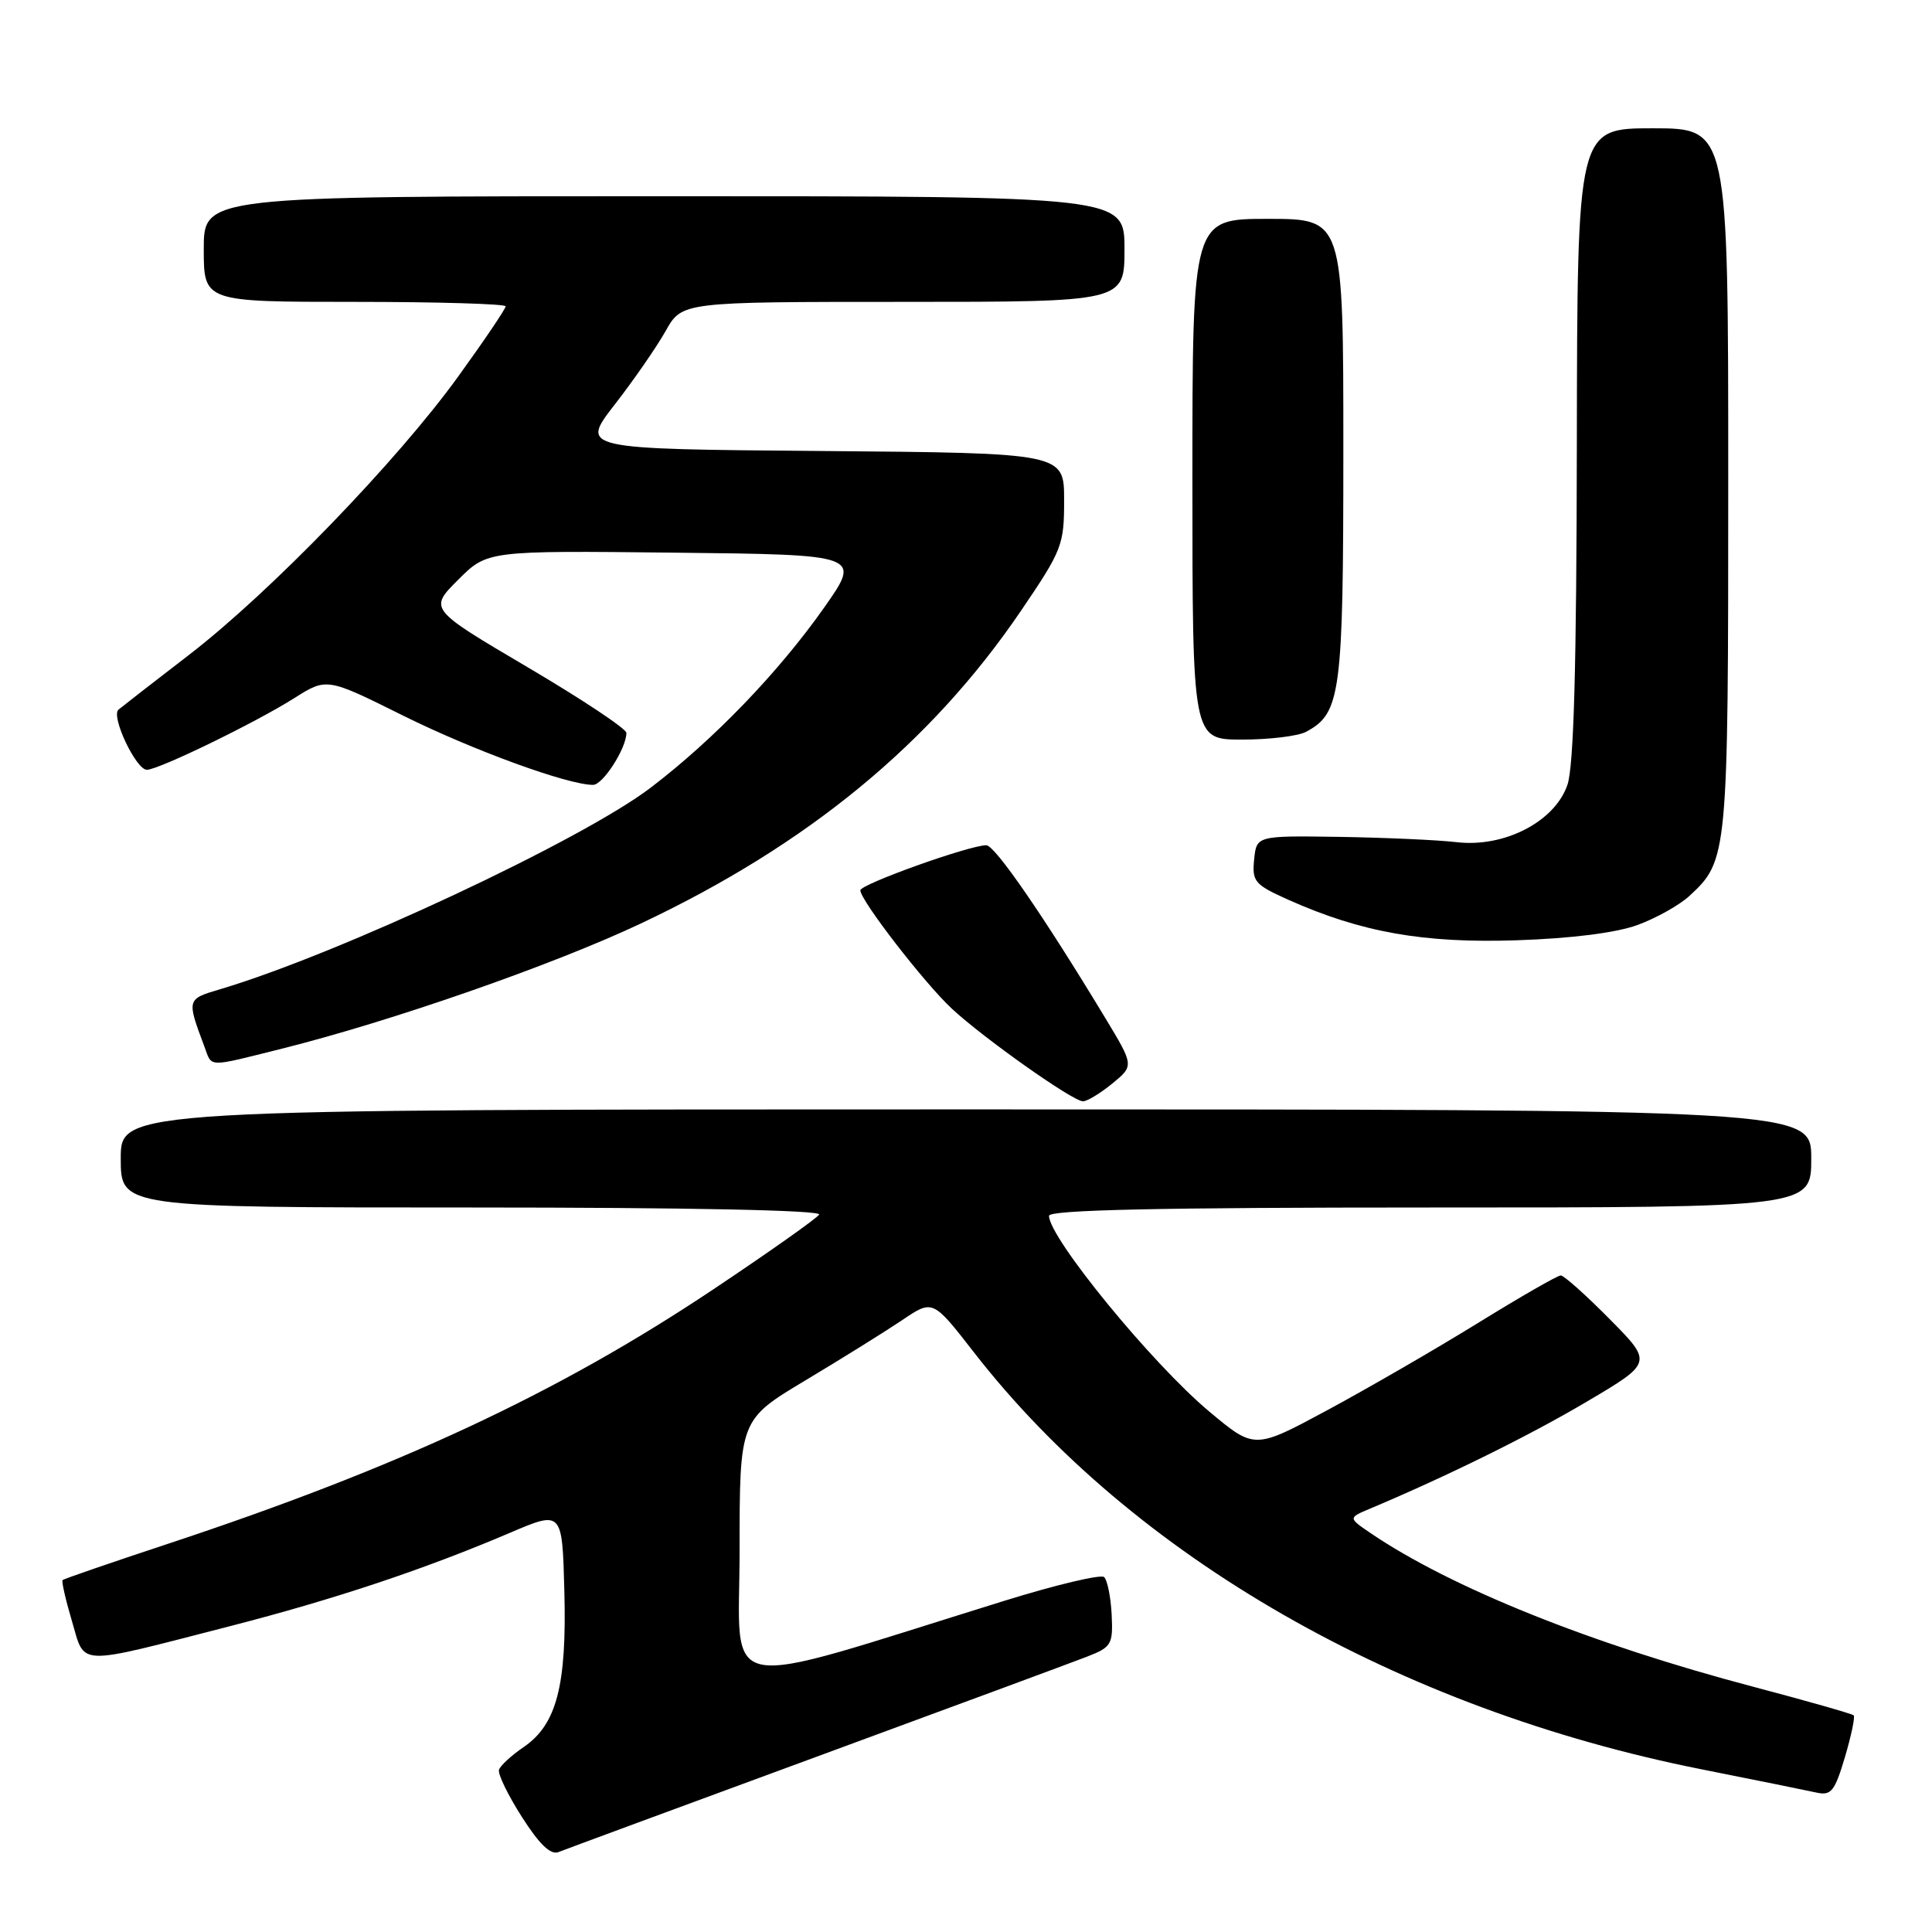 <?xml version="1.0" encoding="UTF-8" standalone="no"?>
<!DOCTYPE svg PUBLIC "-//W3C//DTD SVG 1.1//EN" "http://www.w3.org/Graphics/SVG/1.1/DTD/svg11.dtd" >
<svg xmlns="http://www.w3.org/2000/svg" xmlns:xlink="http://www.w3.org/1999/xlink" version="1.1" viewBox="0 0 256 256">
 <g >
 <path fill="currentColor"
d=" M 108.00 232.85 C 125.88 226.27 142.07 220.28 144.00 219.53 C 147.29 218.25 147.49 217.92 147.30 213.93 C 147.18 211.60 146.73 209.37 146.30 208.97 C 145.86 208.58 139.88 210.00 133.00 212.14 C 94.30 224.15 98.00 224.85 98.00 205.47 C 98.00 188.13 98.00 188.13 106.75 182.89 C 111.56 180.01 117.32 176.42 119.55 174.92 C 123.60 172.18 123.60 172.18 129.05 179.19 C 150.12 206.30 185.33 226.47 225.50 234.45 C 232.65 235.87 239.49 237.26 240.71 237.53 C 242.64 237.95 243.11 237.36 244.46 232.84 C 245.30 229.99 245.83 227.49 245.62 227.29 C 245.42 227.09 239.46 225.39 232.38 223.52 C 210.83 217.84 192.23 210.37 181.57 203.12 C 178.64 201.12 178.64 201.12 181.57 199.89 C 191.76 195.60 202.67 190.22 210.25 185.73 C 219.00 180.56 219.00 180.56 213.28 174.78 C 210.14 171.60 207.22 169.00 206.81 169.00 C 206.39 169.00 201.43 171.85 195.78 175.34 C 190.12 178.83 181.16 184.01 175.87 186.86 C 166.23 192.05 166.23 192.05 160.25 187.05 C 152.66 180.71 139.00 164.02 139.00 161.10 C 139.00 160.32 153.56 160.00 189.50 160.00 C 240.00 160.00 240.00 160.00 240.00 153.50 C 240.00 147.00 240.00 147.00 128.00 147.00 C 16.00 147.00 16.00 147.00 16.00 153.50 C 16.00 160.00 16.00 160.00 62.56 160.00 C 91.29 160.00 108.90 160.36 108.54 160.94 C 108.22 161.45 101.85 165.95 94.39 170.93 C 73.83 184.65 52.71 194.49 22.20 204.58 C 14.71 207.06 8.45 209.21 8.29 209.37 C 8.14 209.53 8.69 211.97 9.53 214.80 C 11.33 220.84 9.80 220.79 30.50 215.47 C 44.34 211.91 56.27 207.93 67.56 203.11 C 74.50 200.15 74.50 200.15 74.78 210.84 C 75.11 223.34 73.76 228.52 69.38 231.50 C 67.77 232.60 66.30 233.95 66.12 234.50 C 65.94 235.05 67.30 237.86 69.15 240.75 C 71.47 244.39 72.96 245.82 74.00 245.41 C 74.83 245.08 90.12 239.43 108.00 232.85 Z  M 147.39 143.57 C 150.27 141.21 150.27 141.21 146.43 134.85 C 138.29 121.38 131.83 112.00 130.69 112.00 C 128.44 112.00 114.00 117.17 114.00 117.97 C 114.00 119.29 122.47 130.25 126.12 133.65 C 130.36 137.59 142.16 145.93 143.50 145.93 C 144.05 145.93 145.80 144.87 147.39 143.57 Z  M 37.33 138.96 C 51.88 135.32 73.23 127.88 84.87 122.39 C 107.03 111.94 123.37 98.49 135.32 80.88 C 140.74 72.90 141.01 72.20 141.00 66.26 C 141.00 60.03 141.00 60.03 108.94 59.76 C 76.88 59.50 76.88 59.50 81.45 53.61 C 83.97 50.37 87.00 45.99 88.20 43.86 C 90.37 40.00 90.37 40.00 119.68 40.00 C 149.00 40.00 149.00 40.00 149.00 33.00 C 149.00 26.00 149.00 26.00 88.00 26.00 C 27.00 26.00 27.00 26.00 27.00 33.00 C 27.00 40.00 27.00 40.00 47.00 40.00 C 58.00 40.00 67.00 40.27 67.00 40.59 C 67.00 40.92 64.19 45.08 60.75 49.84 C 52.66 61.06 35.78 78.52 25.00 86.81 C 20.32 90.41 16.14 93.66 15.70 94.03 C 14.66 94.90 18.02 102.00 19.46 102.00 C 21.01 102.00 33.81 95.78 38.97 92.52 C 43.29 89.79 43.29 89.79 53.39 94.81 C 62.65 99.41 75.23 104.00 78.58 104.00 C 79.89 104.00 83.00 99.16 83.00 97.11 C 83.00 96.57 77.11 92.65 69.91 88.41 C 56.83 80.70 56.83 80.70 60.70 76.83 C 64.57 72.96 64.57 72.96 89.35 73.23 C 114.13 73.50 114.13 73.50 109.21 80.50 C 103.18 89.07 94.57 98.01 86.22 104.37 C 77.12 111.31 44.91 126.39 29.23 131.06 C 24.71 132.40 24.72 132.36 27.11 138.75 C 28.12 141.47 27.36 141.45 37.33 138.96 Z  M 216.97 122.57 C 219.43 121.67 222.53 119.94 223.85 118.72 C 228.95 114.02 229.00 113.45 229.00 63.53 C 229.00 17.00 229.00 17.00 219.00 17.00 C 209.00 17.00 209.00 17.00 208.94 58.75 C 208.90 88.34 208.54 101.52 207.69 104.00 C 206.03 108.87 199.32 112.34 193.00 111.59 C 190.53 111.30 183.55 110.99 177.50 110.89 C 166.50 110.73 166.50 110.73 166.18 113.89 C 165.89 116.81 166.25 117.22 170.68 119.21 C 180.36 123.54 188.65 125.01 201.00 124.59 C 208.25 124.35 214.15 123.60 216.97 122.57 Z  M 173.06 96.97 C 177.67 94.50 178.00 92.01 178.00 59.55 C 178.00 29.00 178.00 29.00 168.00 29.00 C 158.00 29.00 158.00 29.00 158.00 63.50 C 158.00 98.00 158.00 98.00 164.57 98.00 C 168.18 98.00 172.00 97.54 173.06 96.97 Z "/>
</g>
</svg>